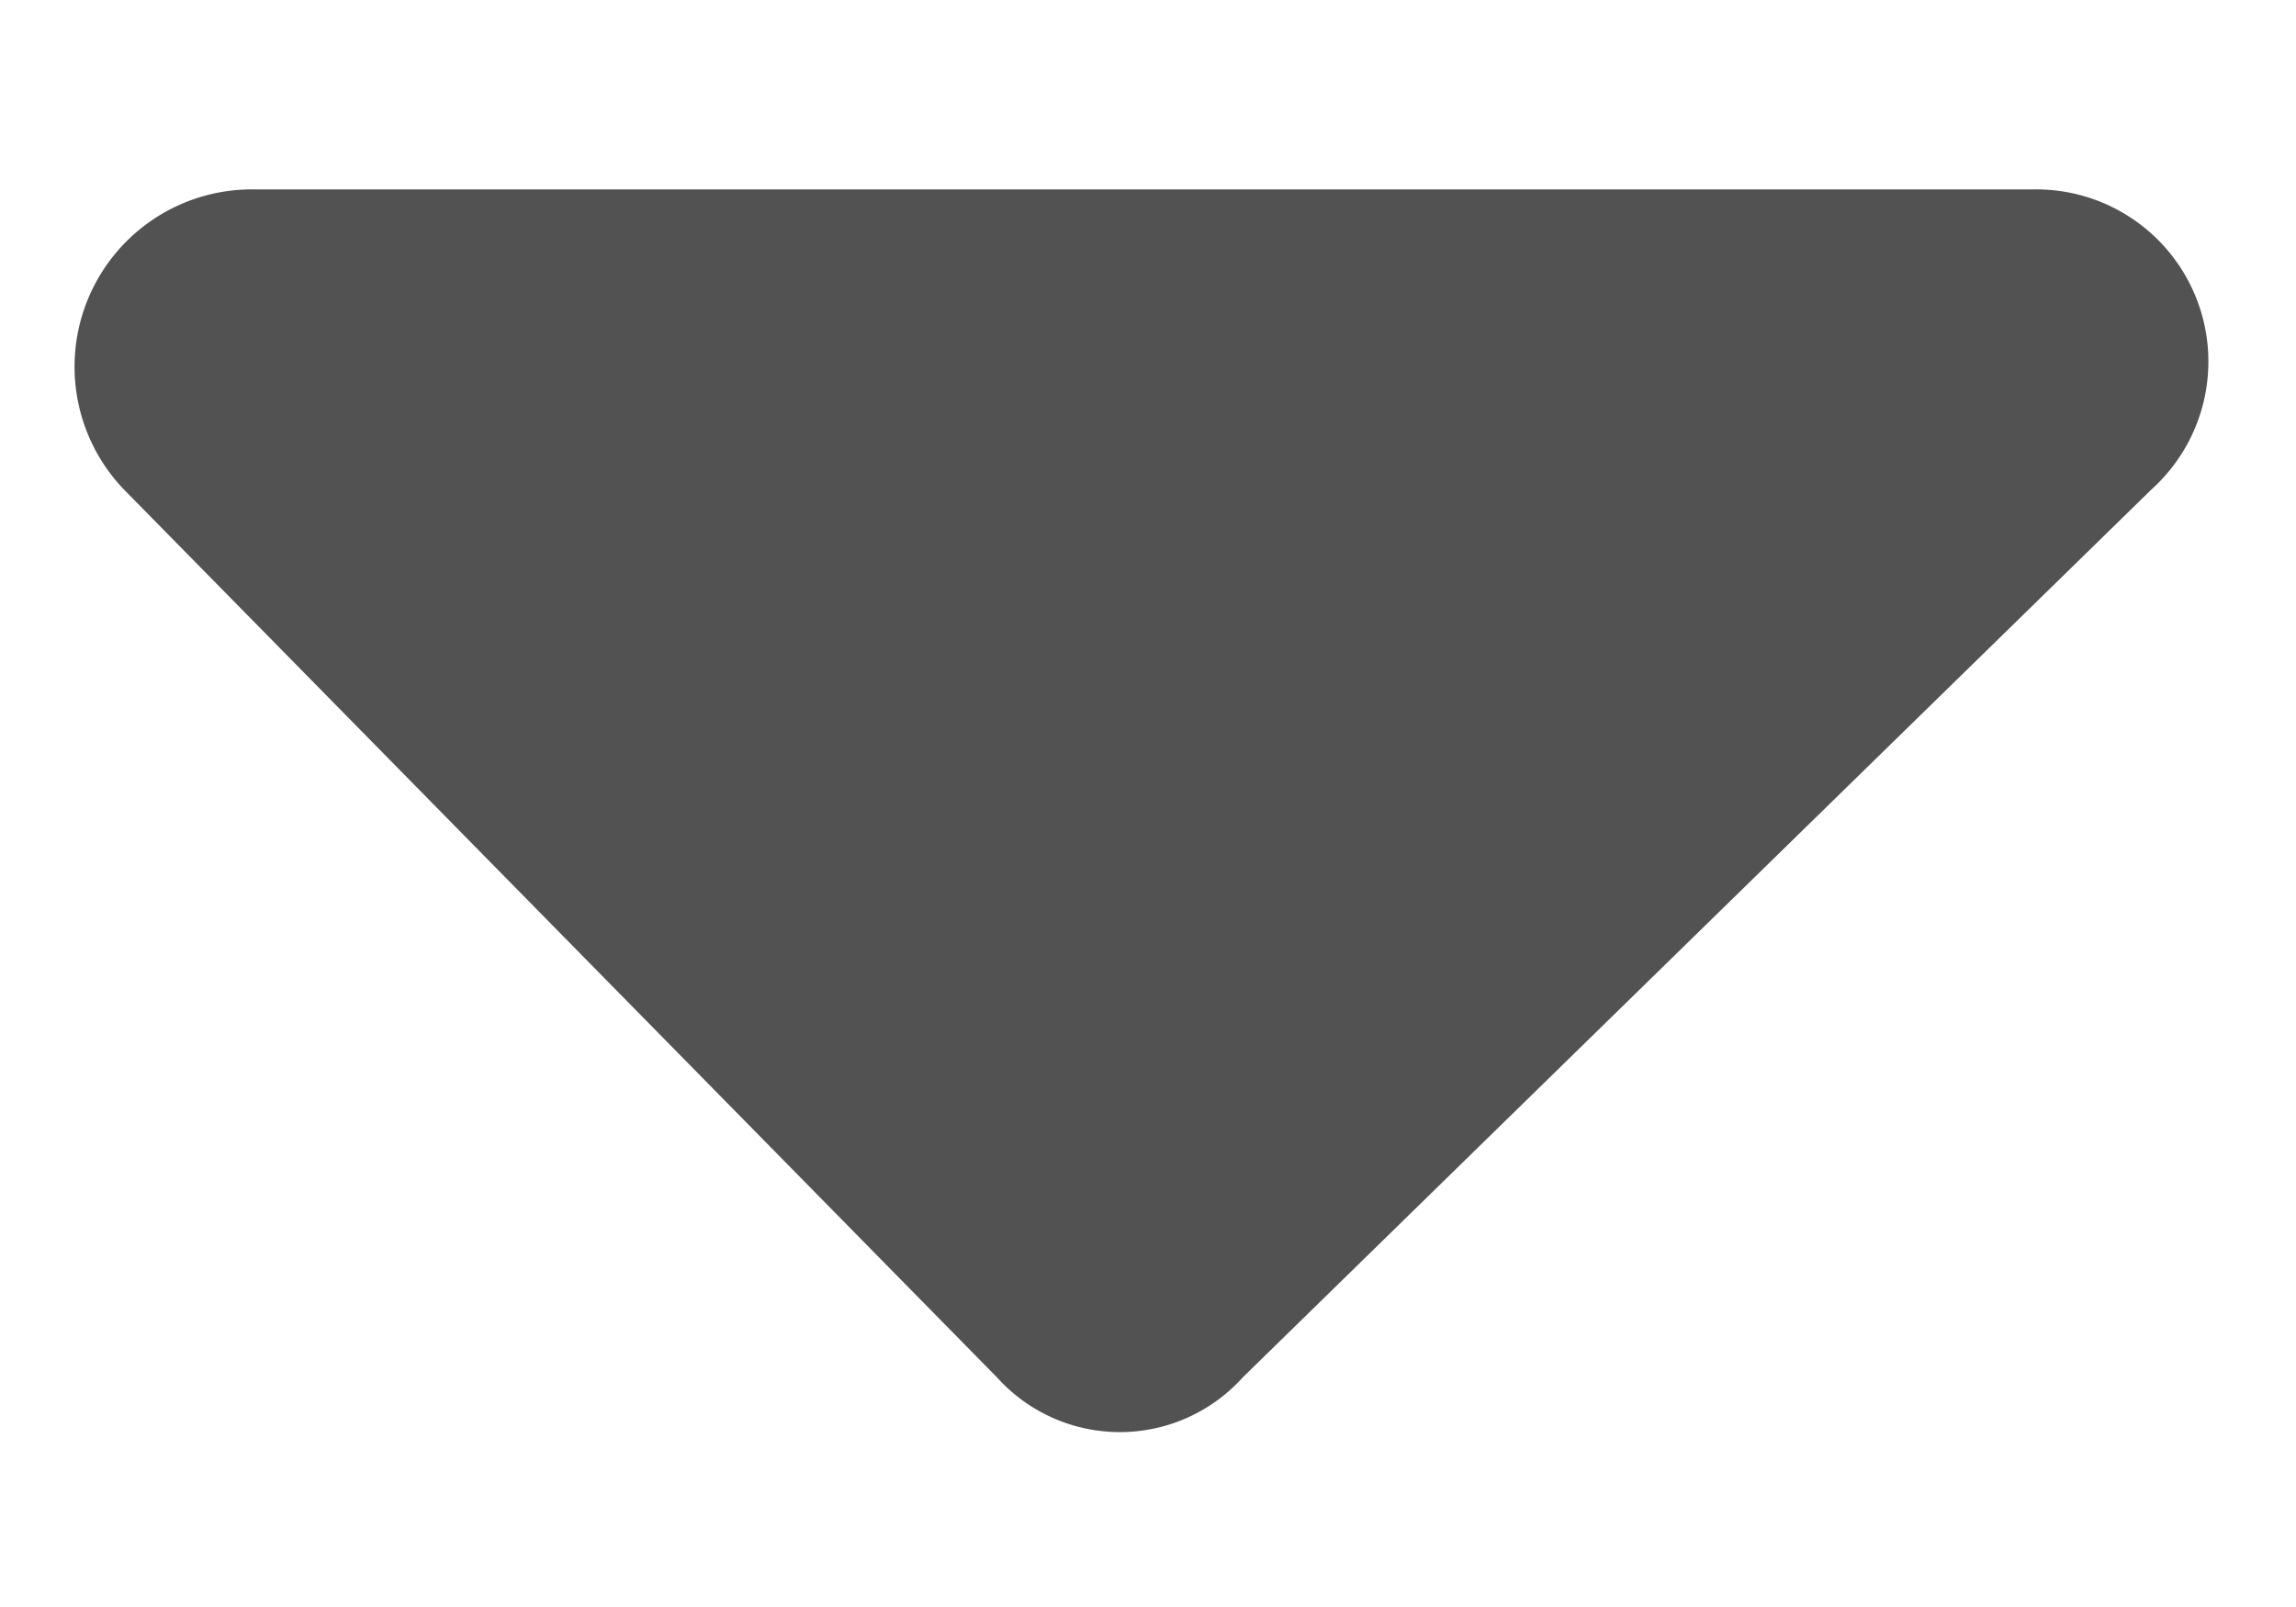 <svg id="Layer_1" data-name="Layer 1" xmlns="http://www.w3.org/2000/svg" viewBox="0 0 40 28"><defs><style>.cls-1{fill:#525252;}</style></defs><title>JobBoard</title><path class="cls-1" d="M35.43,3.3h-31A3.09,3.09,0,0,0,2.16,8.53L17.37,24a2.88,2.88,0,0,0,4.28,0L37.48,8.53A3,3,0,0,0,35.43,3.3Z"/></svg>